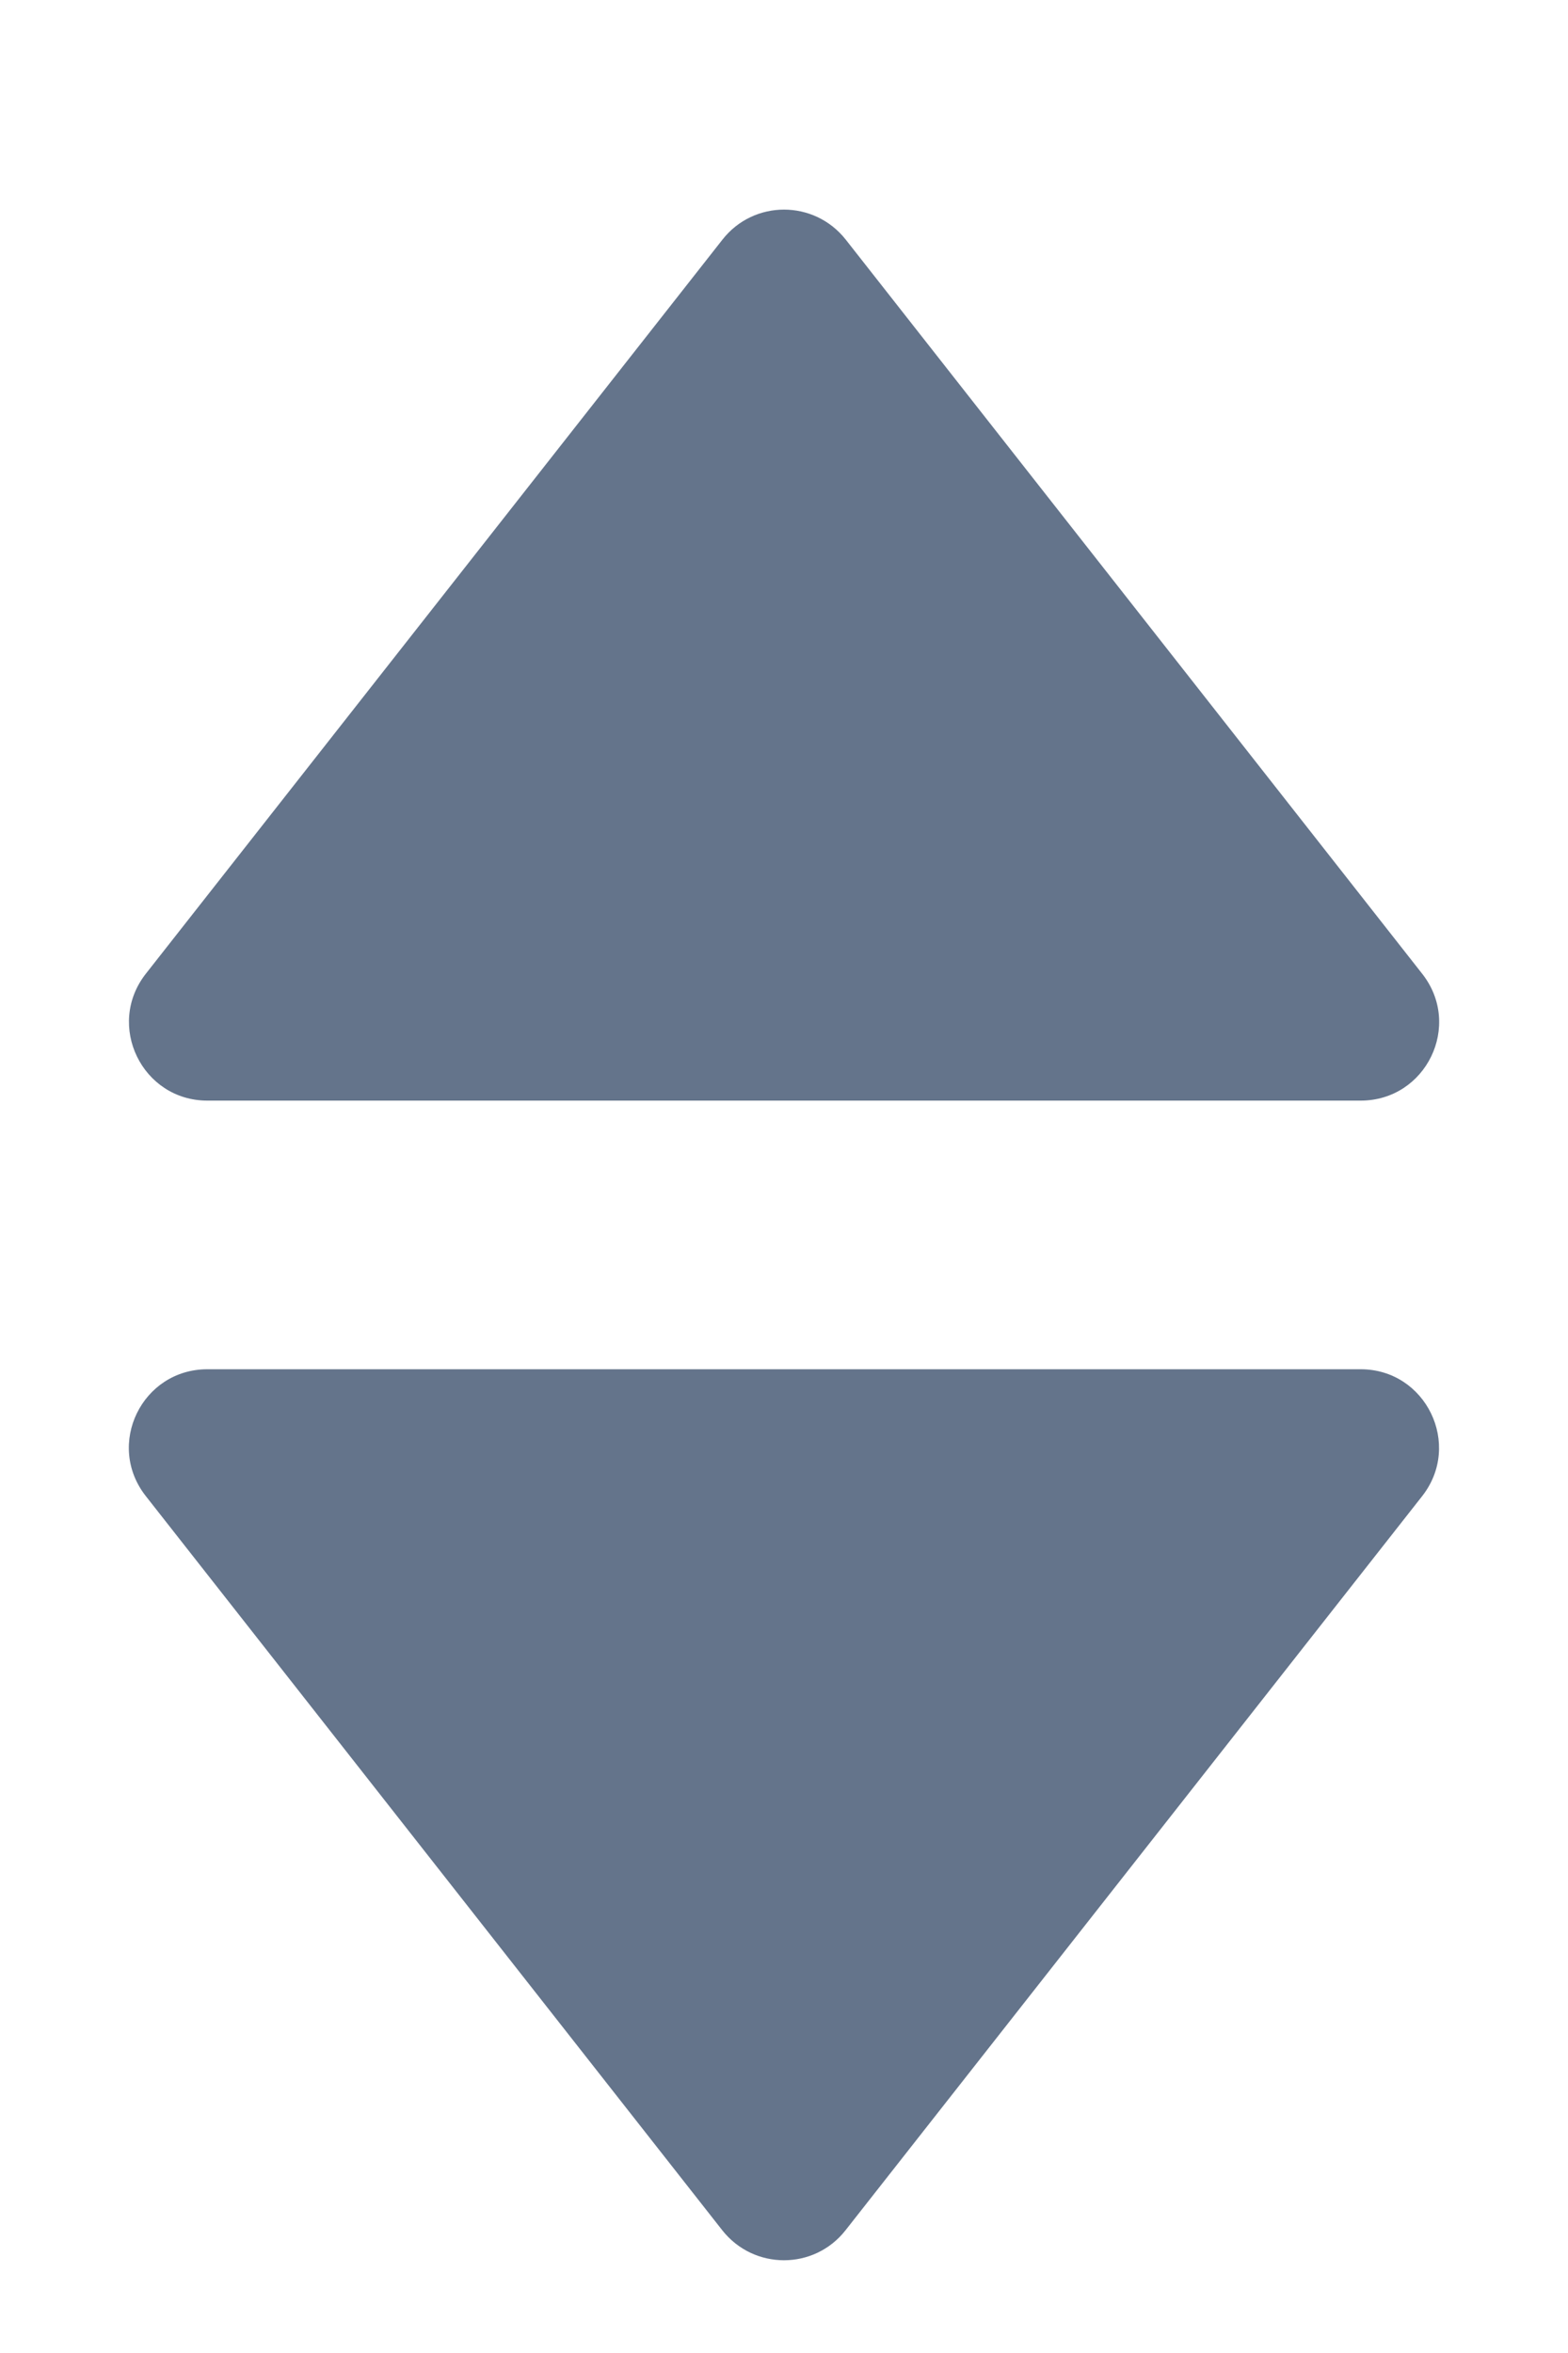 <svg width="8" height="12" viewBox="0 0 8 12" fill="none" xmlns="http://www.w3.org/2000/svg">
<path d="M4.314 11.374C4.154 11.578 3.846 11.578 3.685 11.374L0.744 7.63C0.537 7.367 0.724 6.983 1.058 6.983L6.942 6.983C7.275 6.983 7.462 7.367 7.256 7.63L4.314 11.374Z" fill="#64748B"/>
<path d="M3.686 1.222C3.846 1.018 4.154 1.018 4.315 1.222L7.256 4.966C7.463 5.229 7.276 5.613 6.942 5.613H1.058C0.725 5.613 0.538 5.229 0.744 4.966L3.686 1.222Z" fill="#64748B"/>
</svg>
